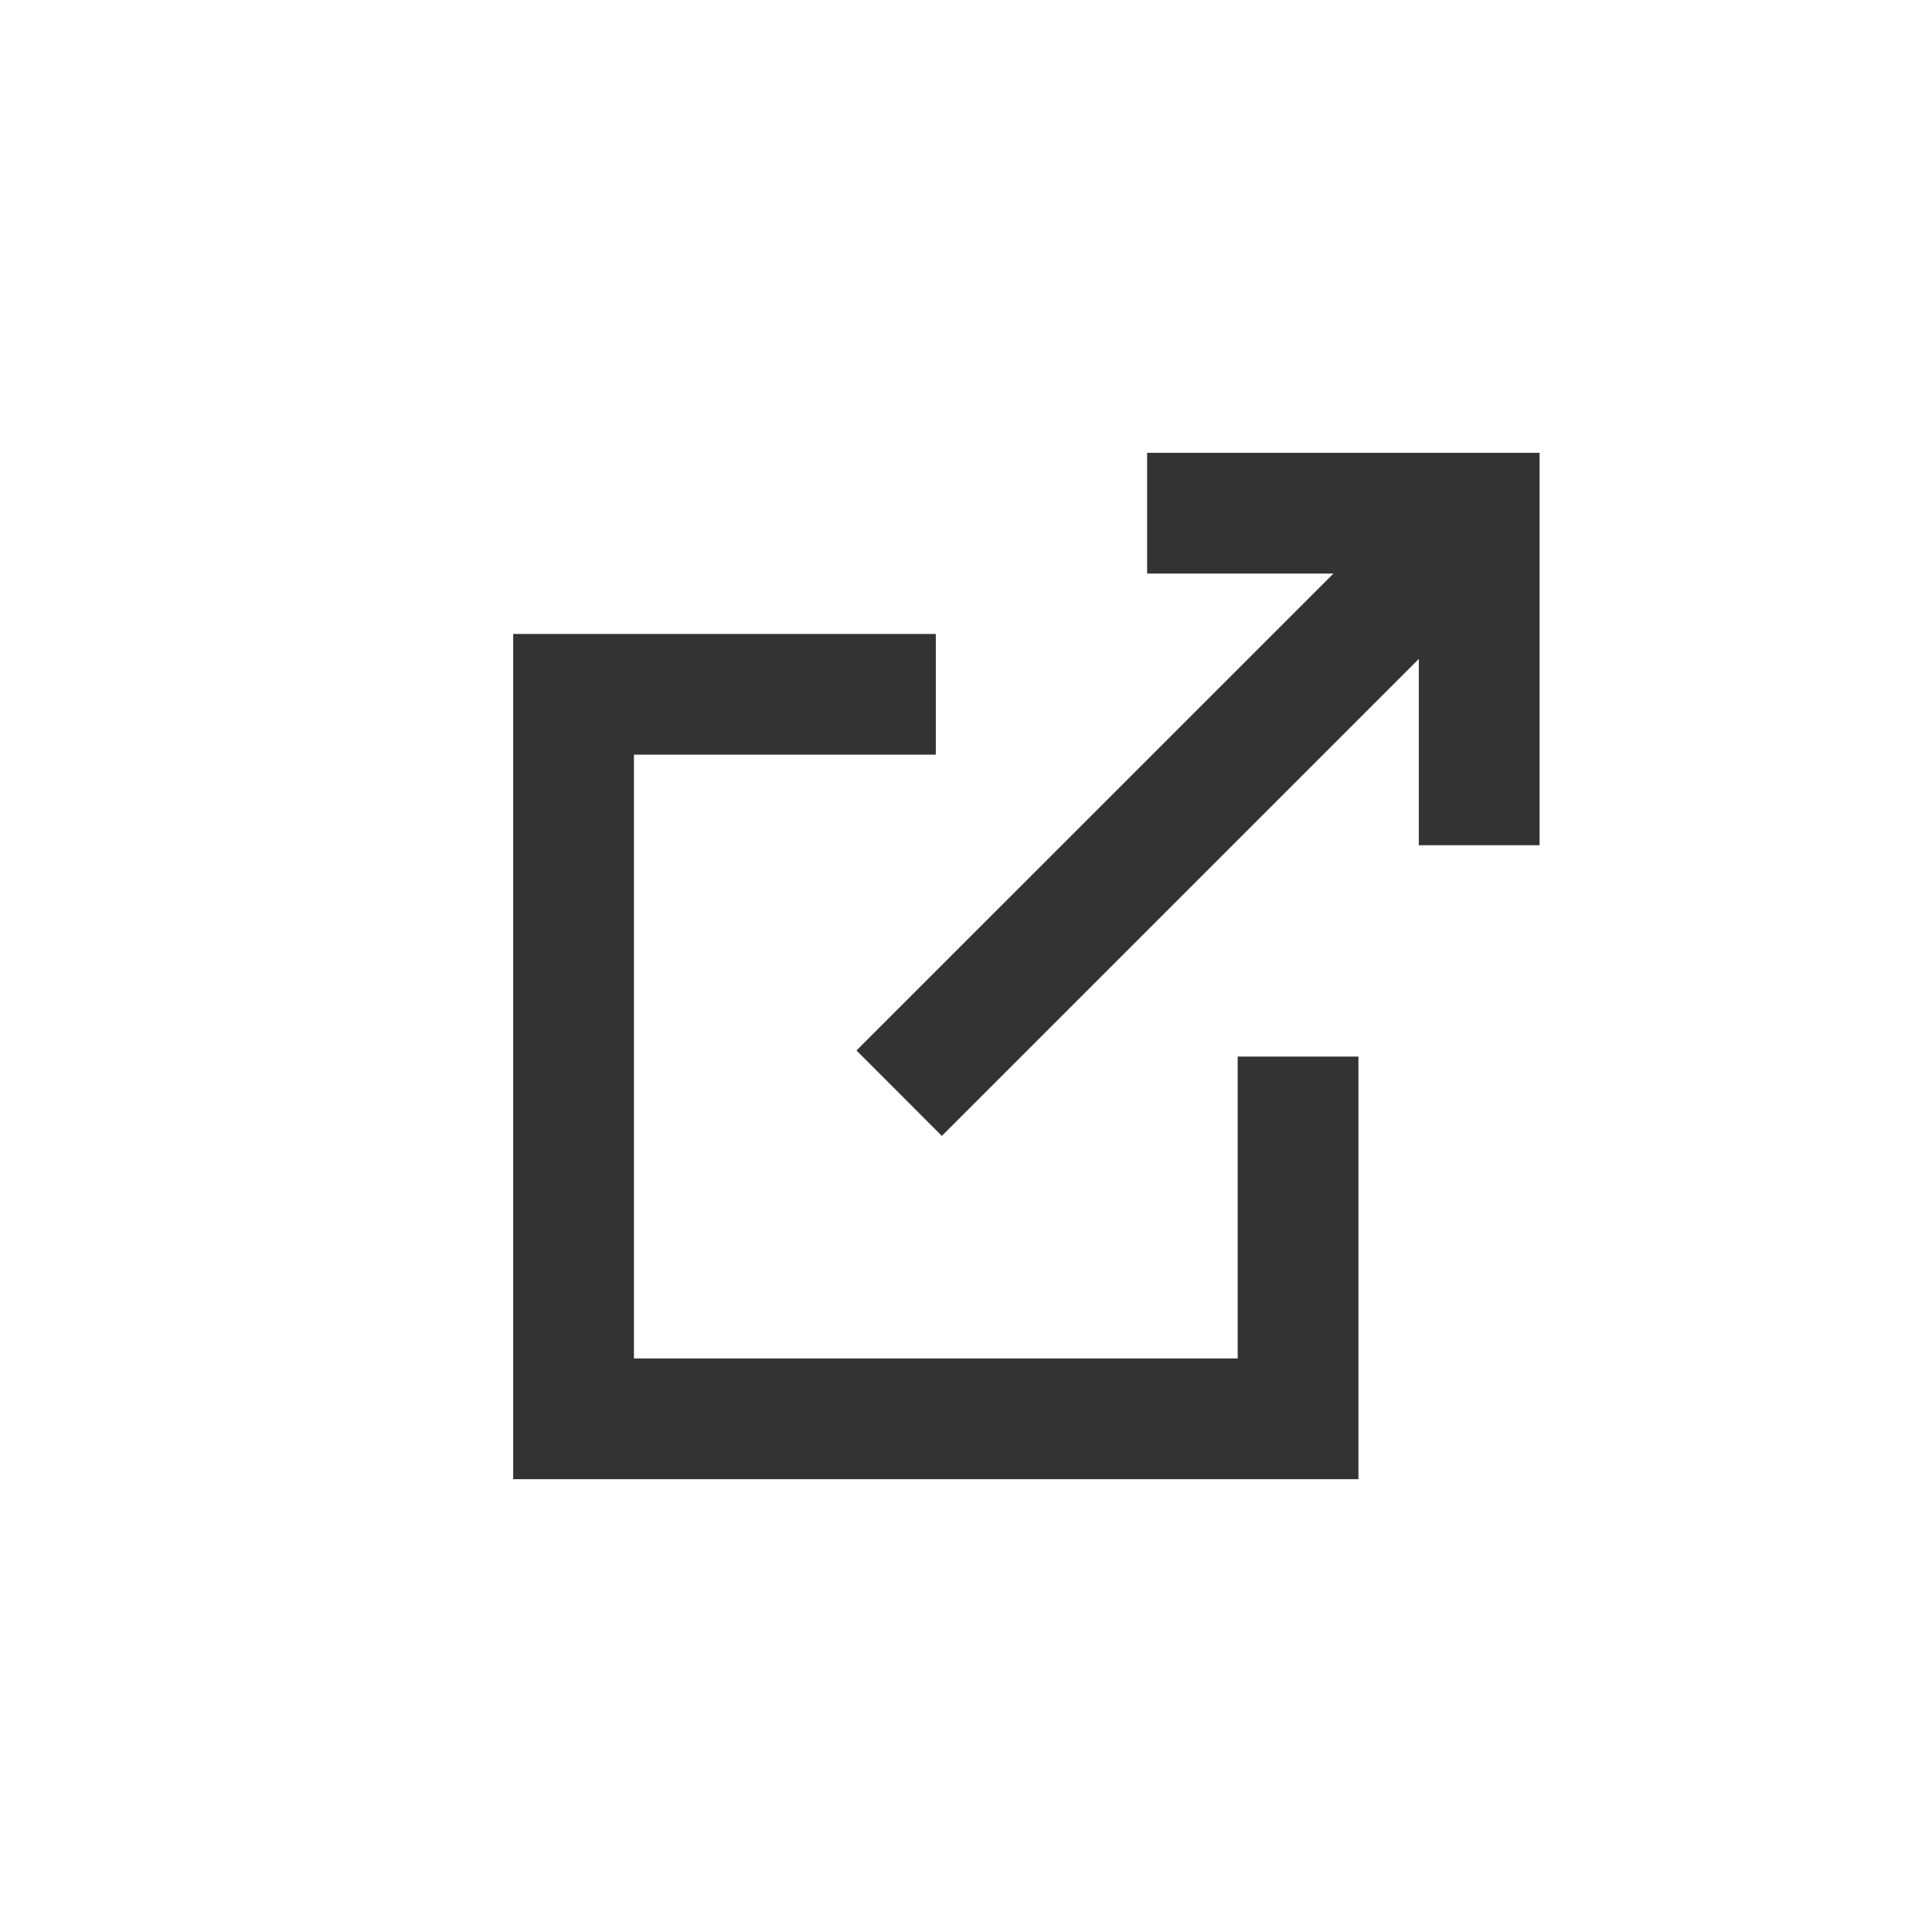<?xml version="1.0" encoding="UTF-8" standalone="no"?><!DOCTYPE svg PUBLIC "-//W3C//DTD SVG 1.1//EN" "http://www.w3.org/Graphics/SVG/1.1/DTD/svg11.dtd"><svg width="100%" height="100%" viewBox="0 0 32 32" version="1.1" xmlns="http://www.w3.org/2000/svg" xmlns:xlink="http://www.w3.org/1999/xlink" xml:space="preserve" xmlns:serif="http://www.serif.com/" style="fill-rule:evenodd;clip-rule:evenodd;stroke-linejoin:round;stroke-miterlimit:2;"><rect id="ext-link-black" x="0" y="0" width="32" height="32" style="fill:none;"/><g id="ext-link-black1" serif:id="ext-link-black"><path d="M22.5,17.5l-0,7l-14,-0l0,-14l7,-0l0,2l-5,-0l0,10l10,-0l-0,-5l2,-0Zm1,-6.586l-7.9,7.9l-1.414,-1.415l7.9,-7.899l-3.086,-0l0,-2l6.5,-0l-0,6.5l-2,-0l-0,-3.086Z" style="fill:#333;"/></g></svg>